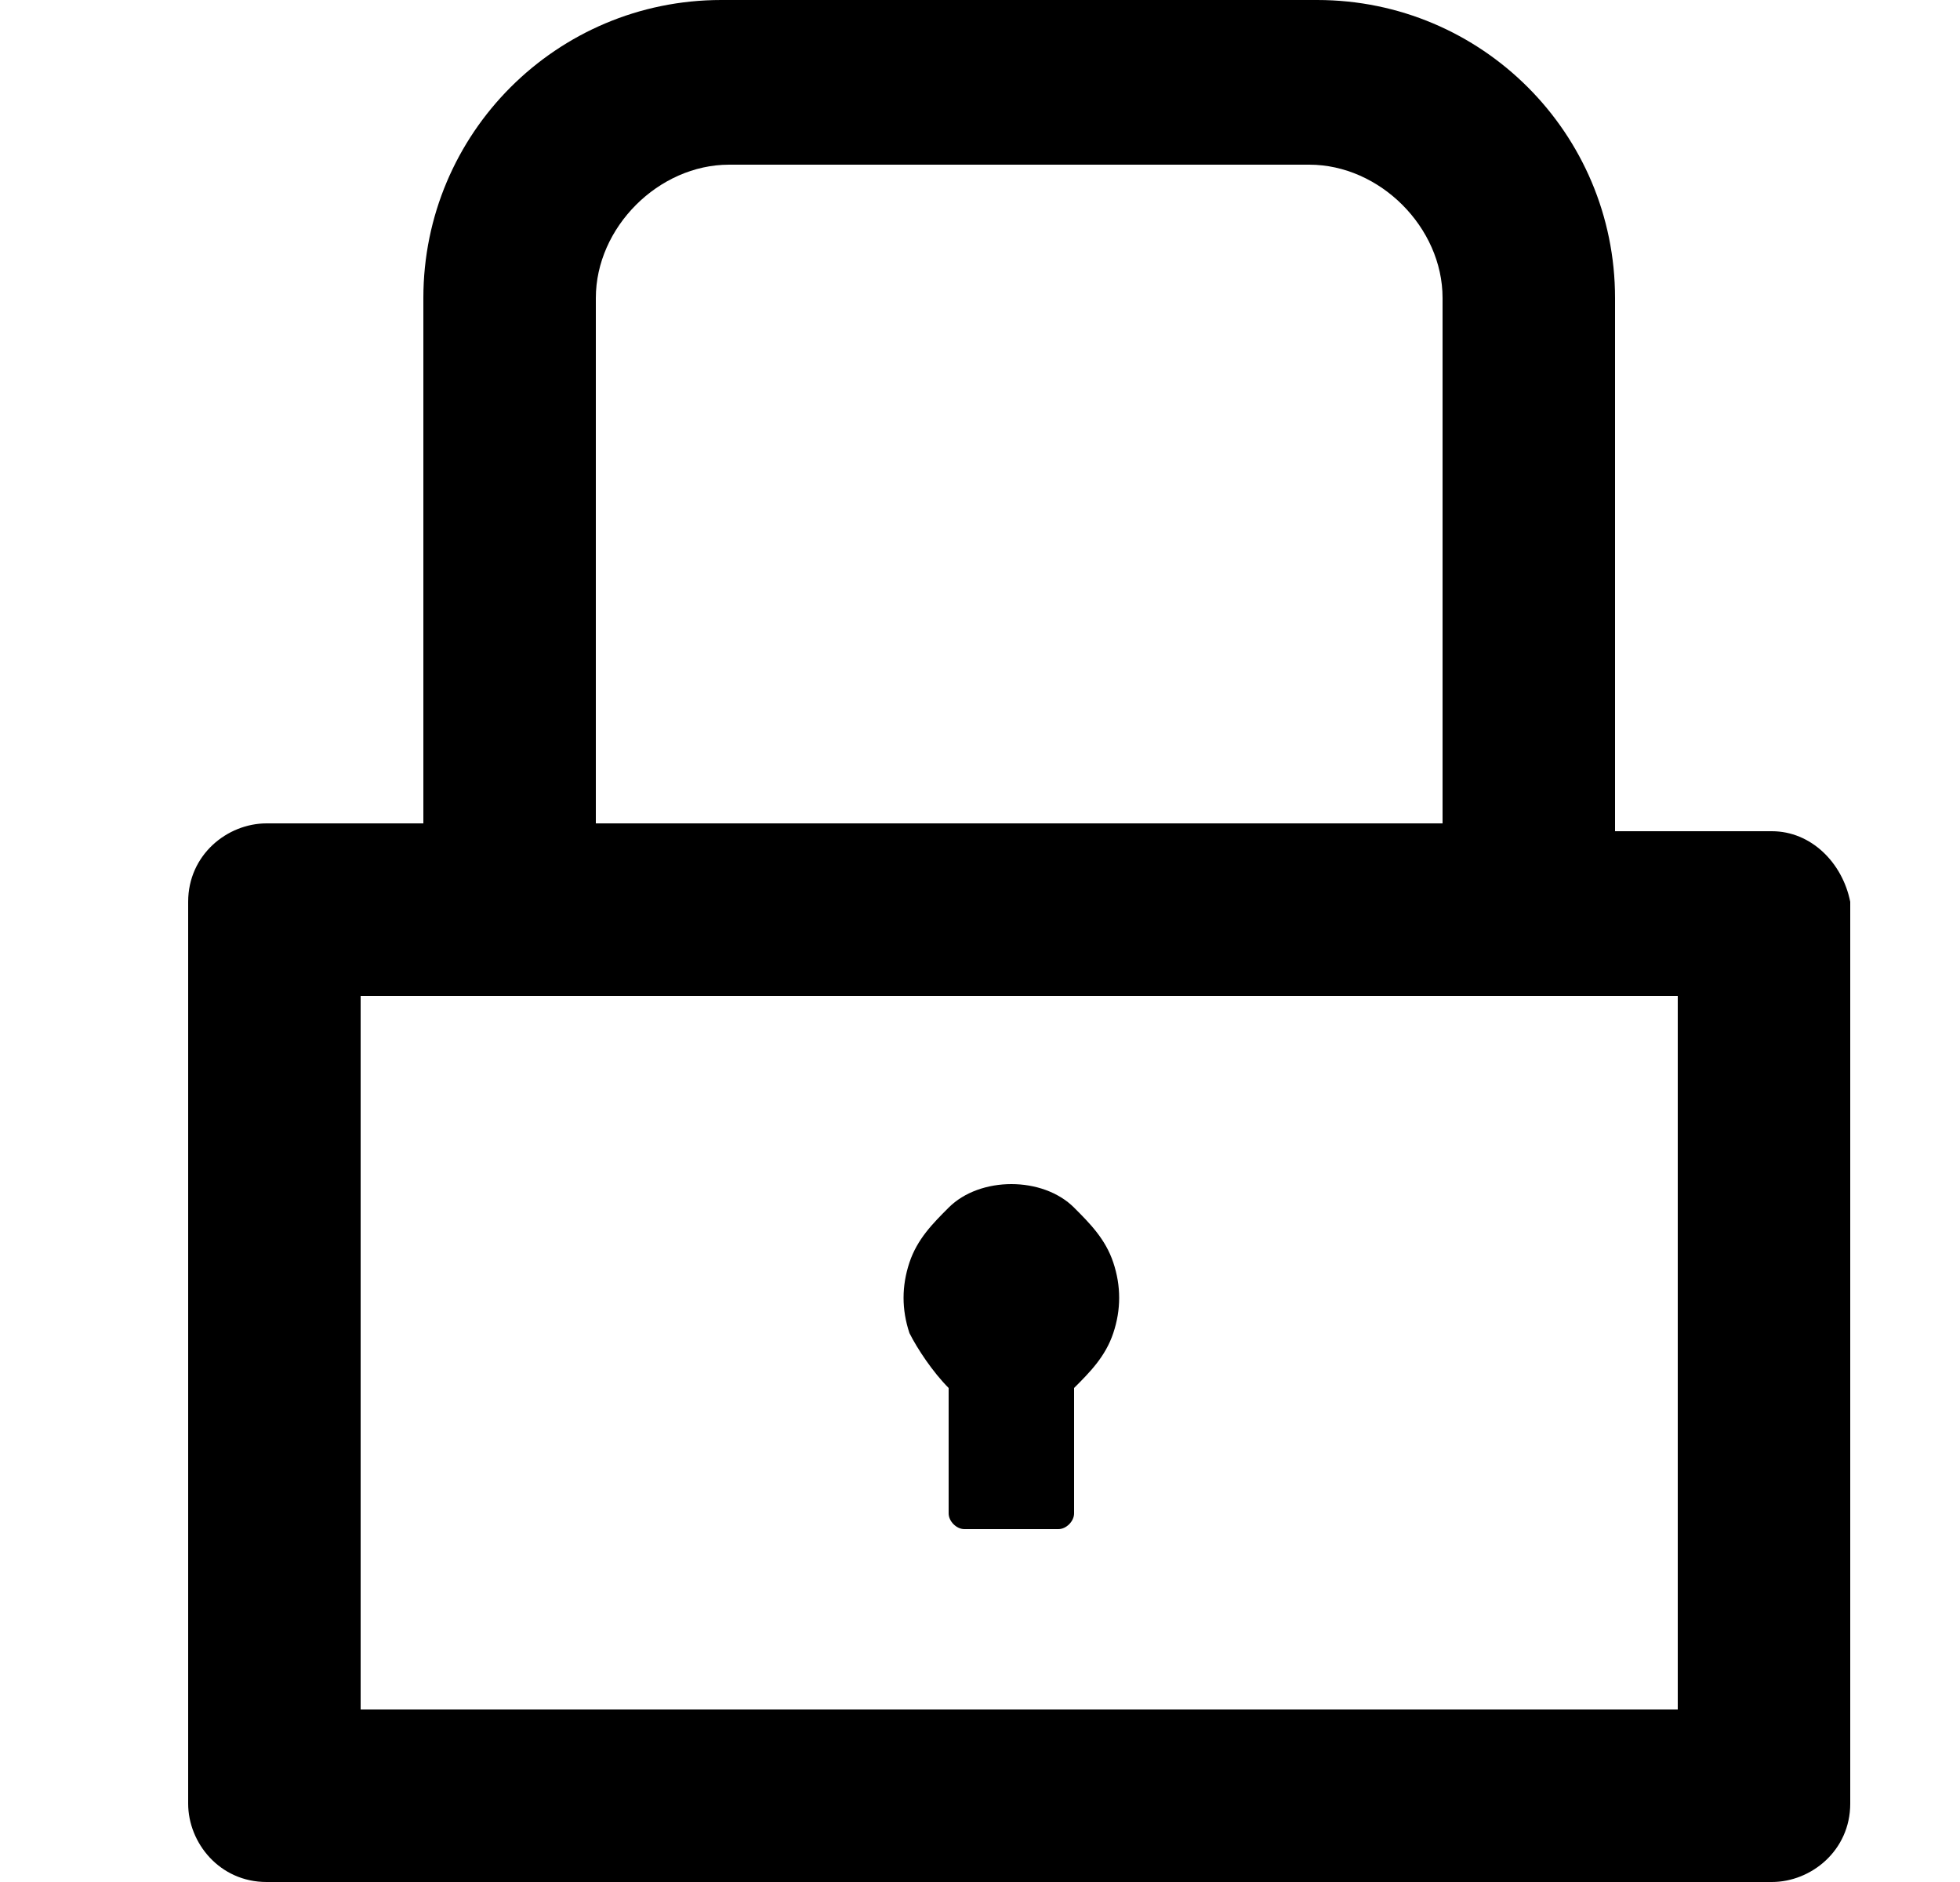 <?xml version="1.0" encoding="utf-8"?>
<!-- Generator: Adobe Illustrator 27.9.0, SVG Export Plug-In . SVG Version: 6.00 Build 0)  -->
<svg xmlns:xlink="http://www.w3.org/1999/xlink" version="1.1" id="Layer_1" xmlns="http://www.w3.org/2000/svg" x="0px" y="0px"
	 viewBox="0 0 25 24" style="enable-background:new 0 0 25 24;" xml:space="preserve">
<style type="text/css">
	.st0{fill:currentColor;}
</style>
<path class="st0" d="M22.6,10.6h-2V3.8c0-2.1-1.7-3.8-3.8-3.8H9.2C7.1,0,5.4,1.7,5.4,3.8v6.7h-2c-0.5,0-1,0.4-1,1V23
	c0,0.5,0.4,1,1,1h19.2c0.5,0,1-0.4,1-1V11.5C23.5,11,23.1,10.6,22.6,10.6z M7.6,3.8c0-0.9,0.8-1.7,1.7-1.7h7.4
	c0.9,0,1.7,0.8,1.7,1.7v6.7H7.6V3.8z M21.4,21.8H4.6v-9.1h16.8V21.8z M12.1,17.7v1.6c0,0.1,0.1,0.2,0.2,0.2h1.2
	c0.1,0,0.2-0.1,0.2-0.2v-1.6c0.2-0.2,0.4-0.4,0.5-0.7c0.1-0.3,0.1-0.6,0-0.9c-0.1-0.3-0.3-0.5-0.5-0.7c-0.2-0.2-0.5-0.3-0.8-0.3
	s-0.6,0.1-0.8,0.3c-0.2,0.2-0.4,0.4-0.5,0.7c-0.1,0.3-0.1,0.6,0,0.9C11.7,17.2,11.9,17.5,12.1,17.7z"/>
</svg>
